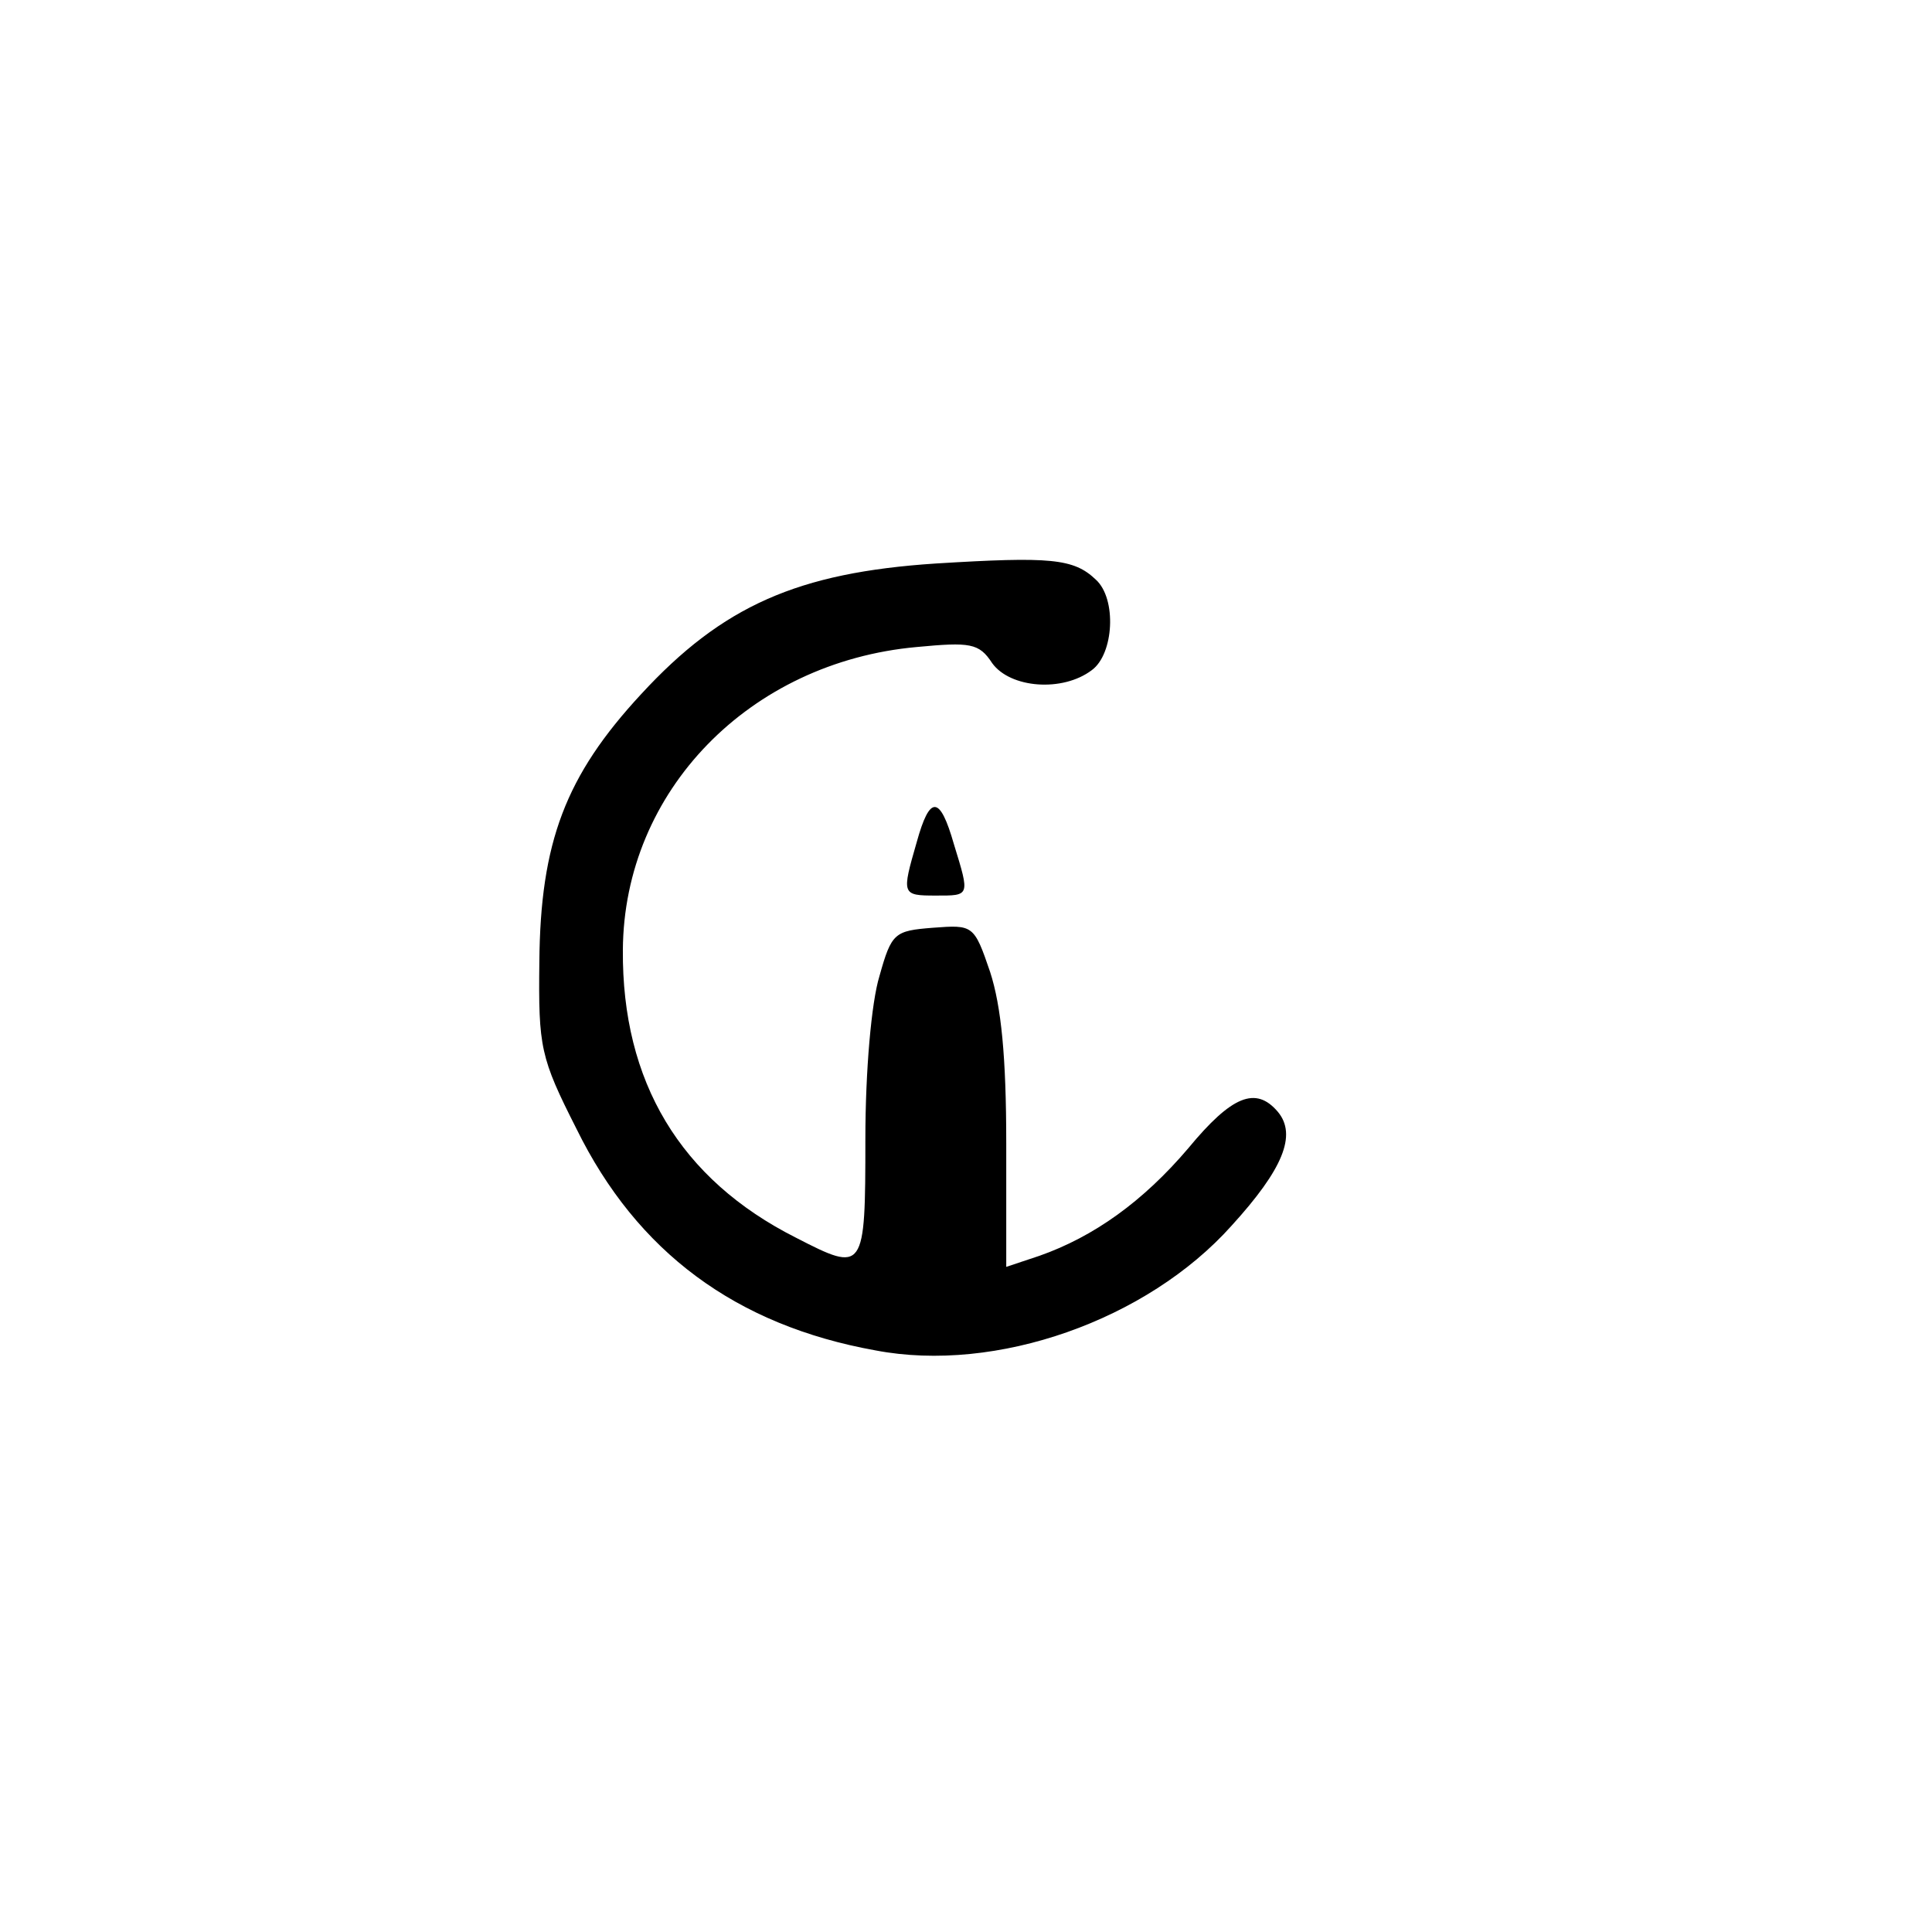 <?xml version="1.0" standalone="no"?>
<!DOCTYPE svg PUBLIC "-//W3C//DTD SVG 20010904//EN"
 "http://www.w3.org/TR/2001/REC-SVG-20010904/DTD/svg10.dtd">
<svg version="1.0" xmlns="http://www.w3.org/2000/svg"
 width="192pt" height="192pt" viewBox="0 0 192 192"
 preserveAspectRatio="xMidYMid meet">
<g transform="translate(0,192) scale(0.1,-0.1)"
fill="#000000" stroke="none">
811 c445 -92 729 -532 635 -987 -62 -301 -295 -546 -601 -630 -91 -26 -329
-26 -420 0 -291 80 -516 305 -596 596 -26 91 -26 329 0 420 120 433 542 692
982 601z"/>
<path d="M930 1360 c-137 -9 -212 -42 -293 -130 -75 -81 -100 -147 -101 -266
-1 -85 1 -95 37 -166 60 -122 158 -195 297 -220 120 -23 270 30 354 124 51 56
65 90 46 113 -22 26 -46 16 -89 -36 -45 -53 -94 -88 -148 -107 l-33 -11 0 123
c0 86 -5 136 -16 170 -16 47 -17 47 -57 44 -38 -3 -41 -5 -53 -48 -8 -26 -14
-94 -14 -162 0 -132 -1 -133 -69 -98 -115 58 -173 155 -172 286 1 158 126 286
292 301 53 5 62 4 75 -16 18 -25 70 -29 99 -7 22 16 25 71 4 90 -22 21 -45 23
-159 16z"/>
<path d="M911 1083 c-15 -52 -15 -53 19 -53 34 0 34 -1 18 51 -14 49 -24 49
-37 2z"/>
</g>
</svg>
